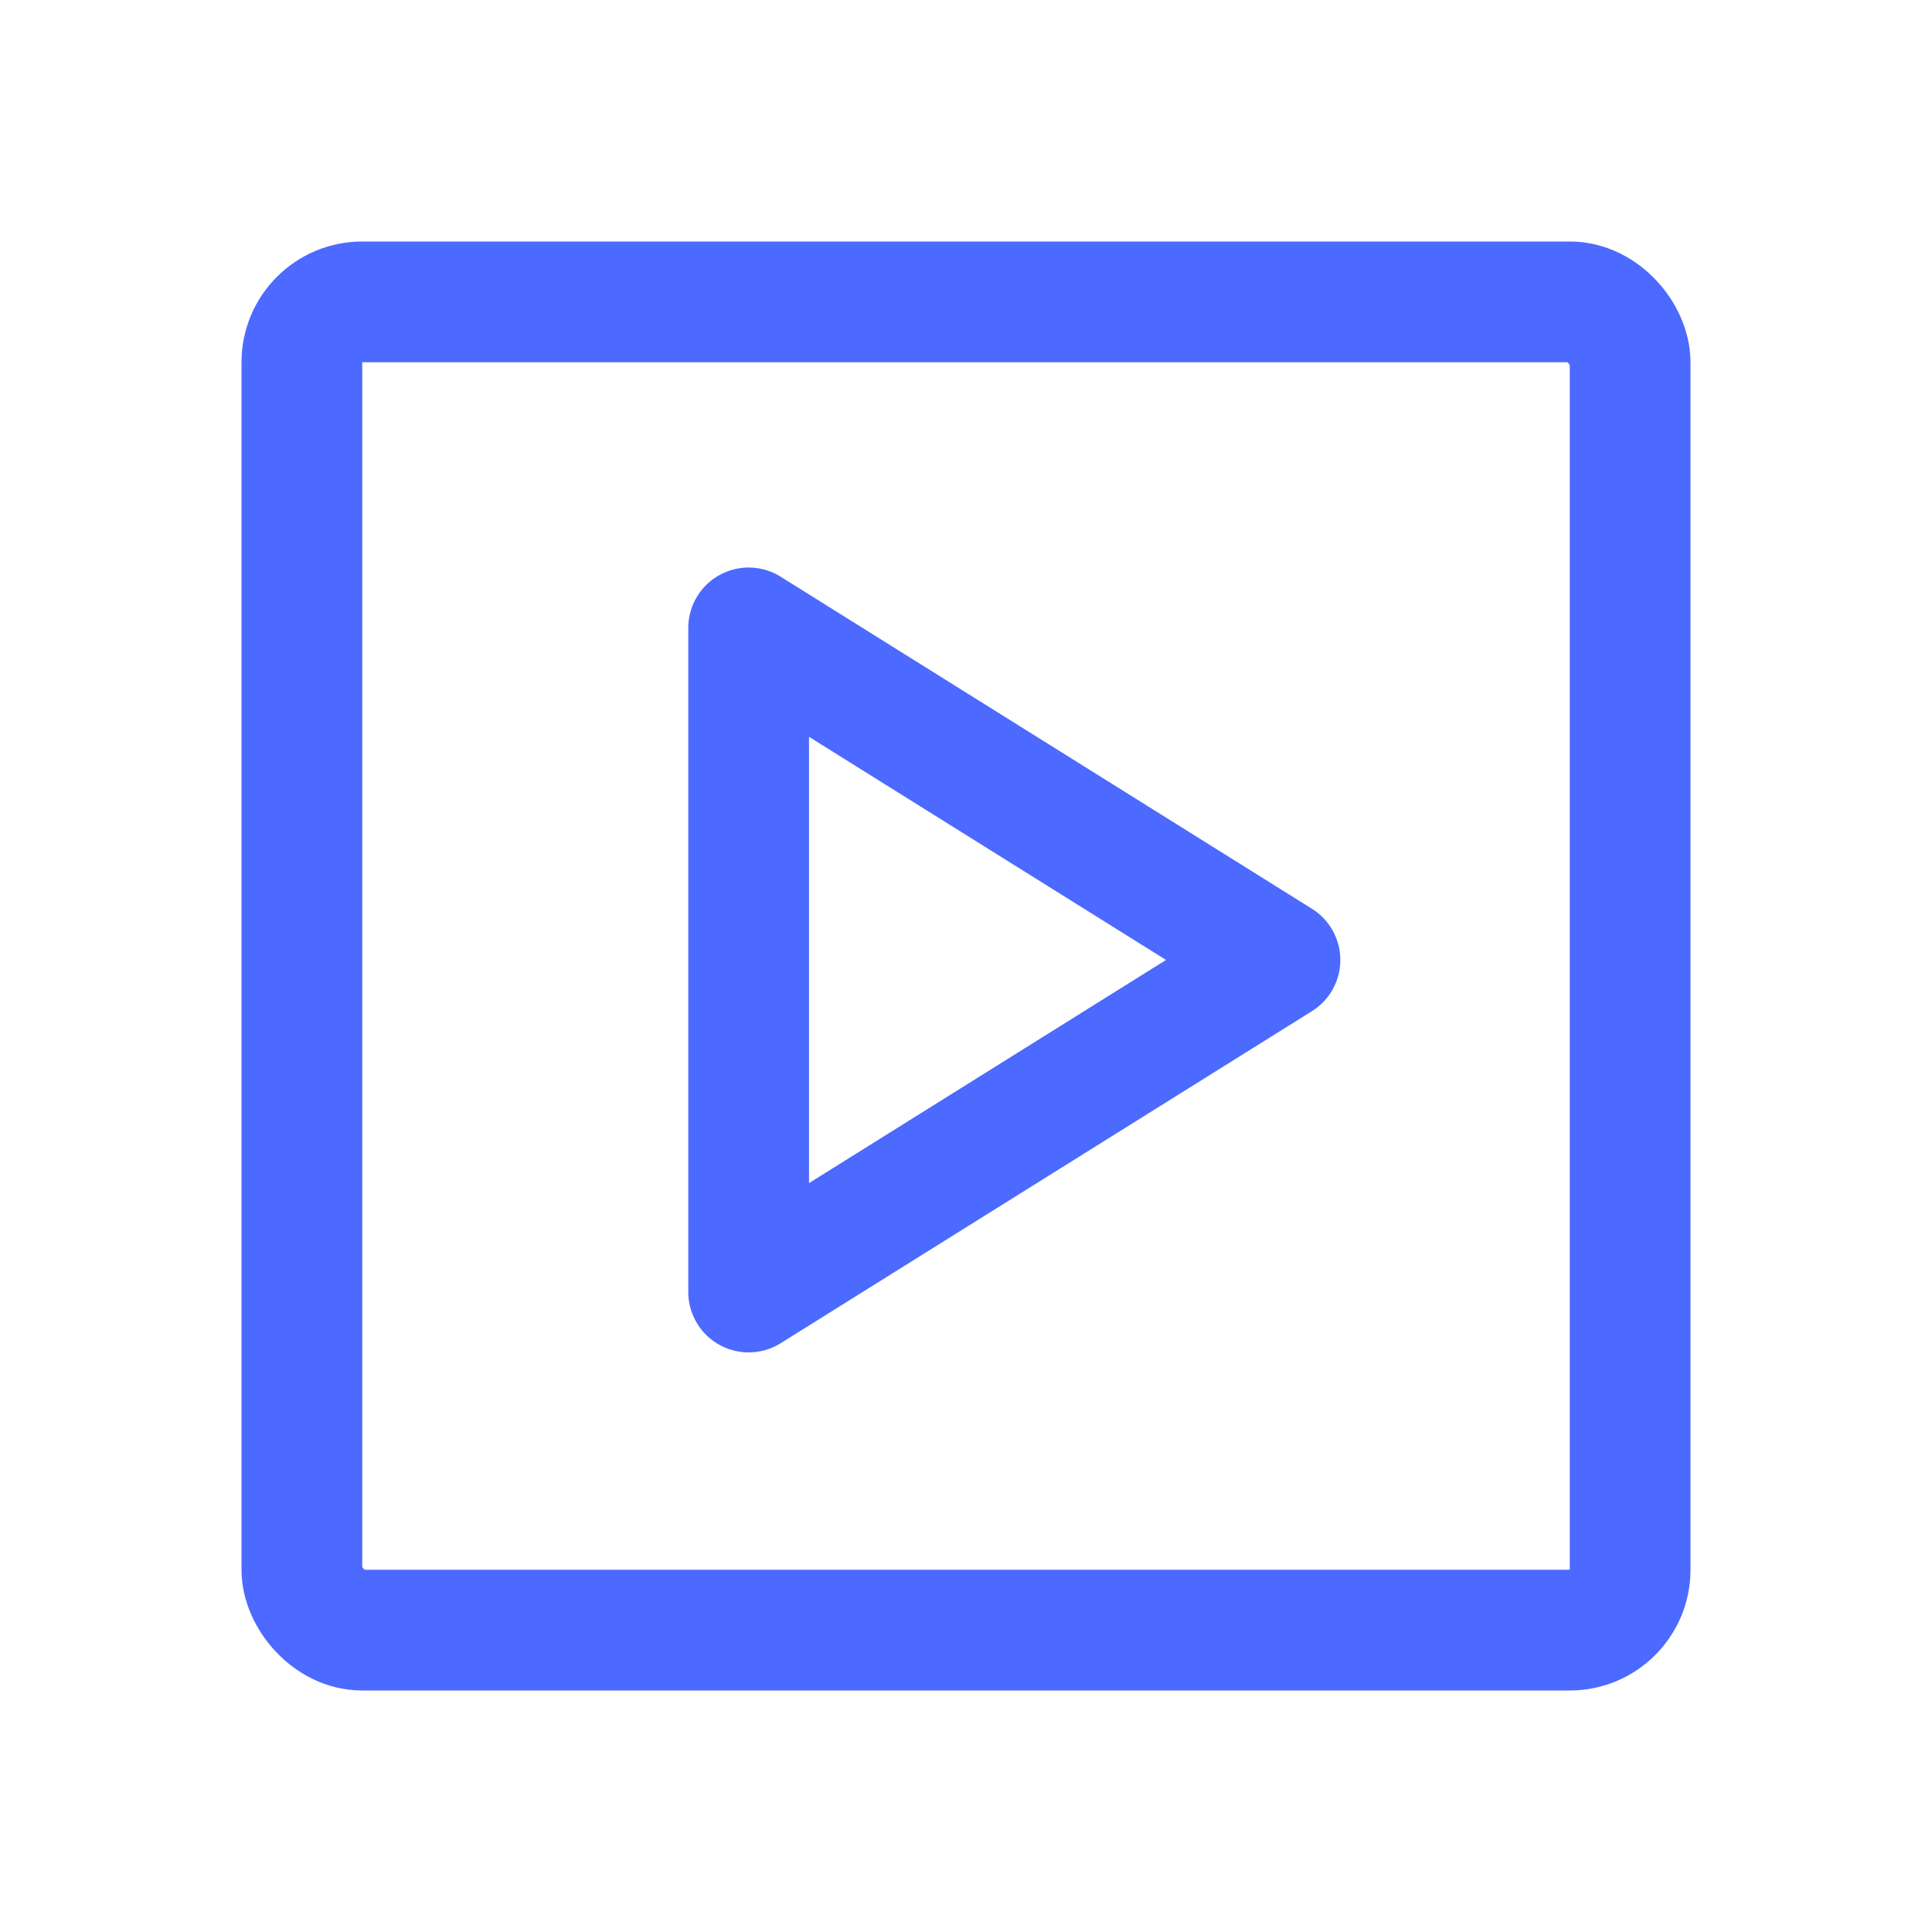 <svg width="16" height="16" viewBox="0 0 16 16" fill="none" xmlns="http://www.w3.org/2000/svg">
<rect x="2.5" y="2.5" width="11" height="11" rx="0.5" stroke="#4C6AFF"/>
<path d="M6.2 5.2L10.6 7.95L6.2 10.7V5.2Z" stroke="#4C6AFF" stroke-linejoin="round"/>
</svg>
